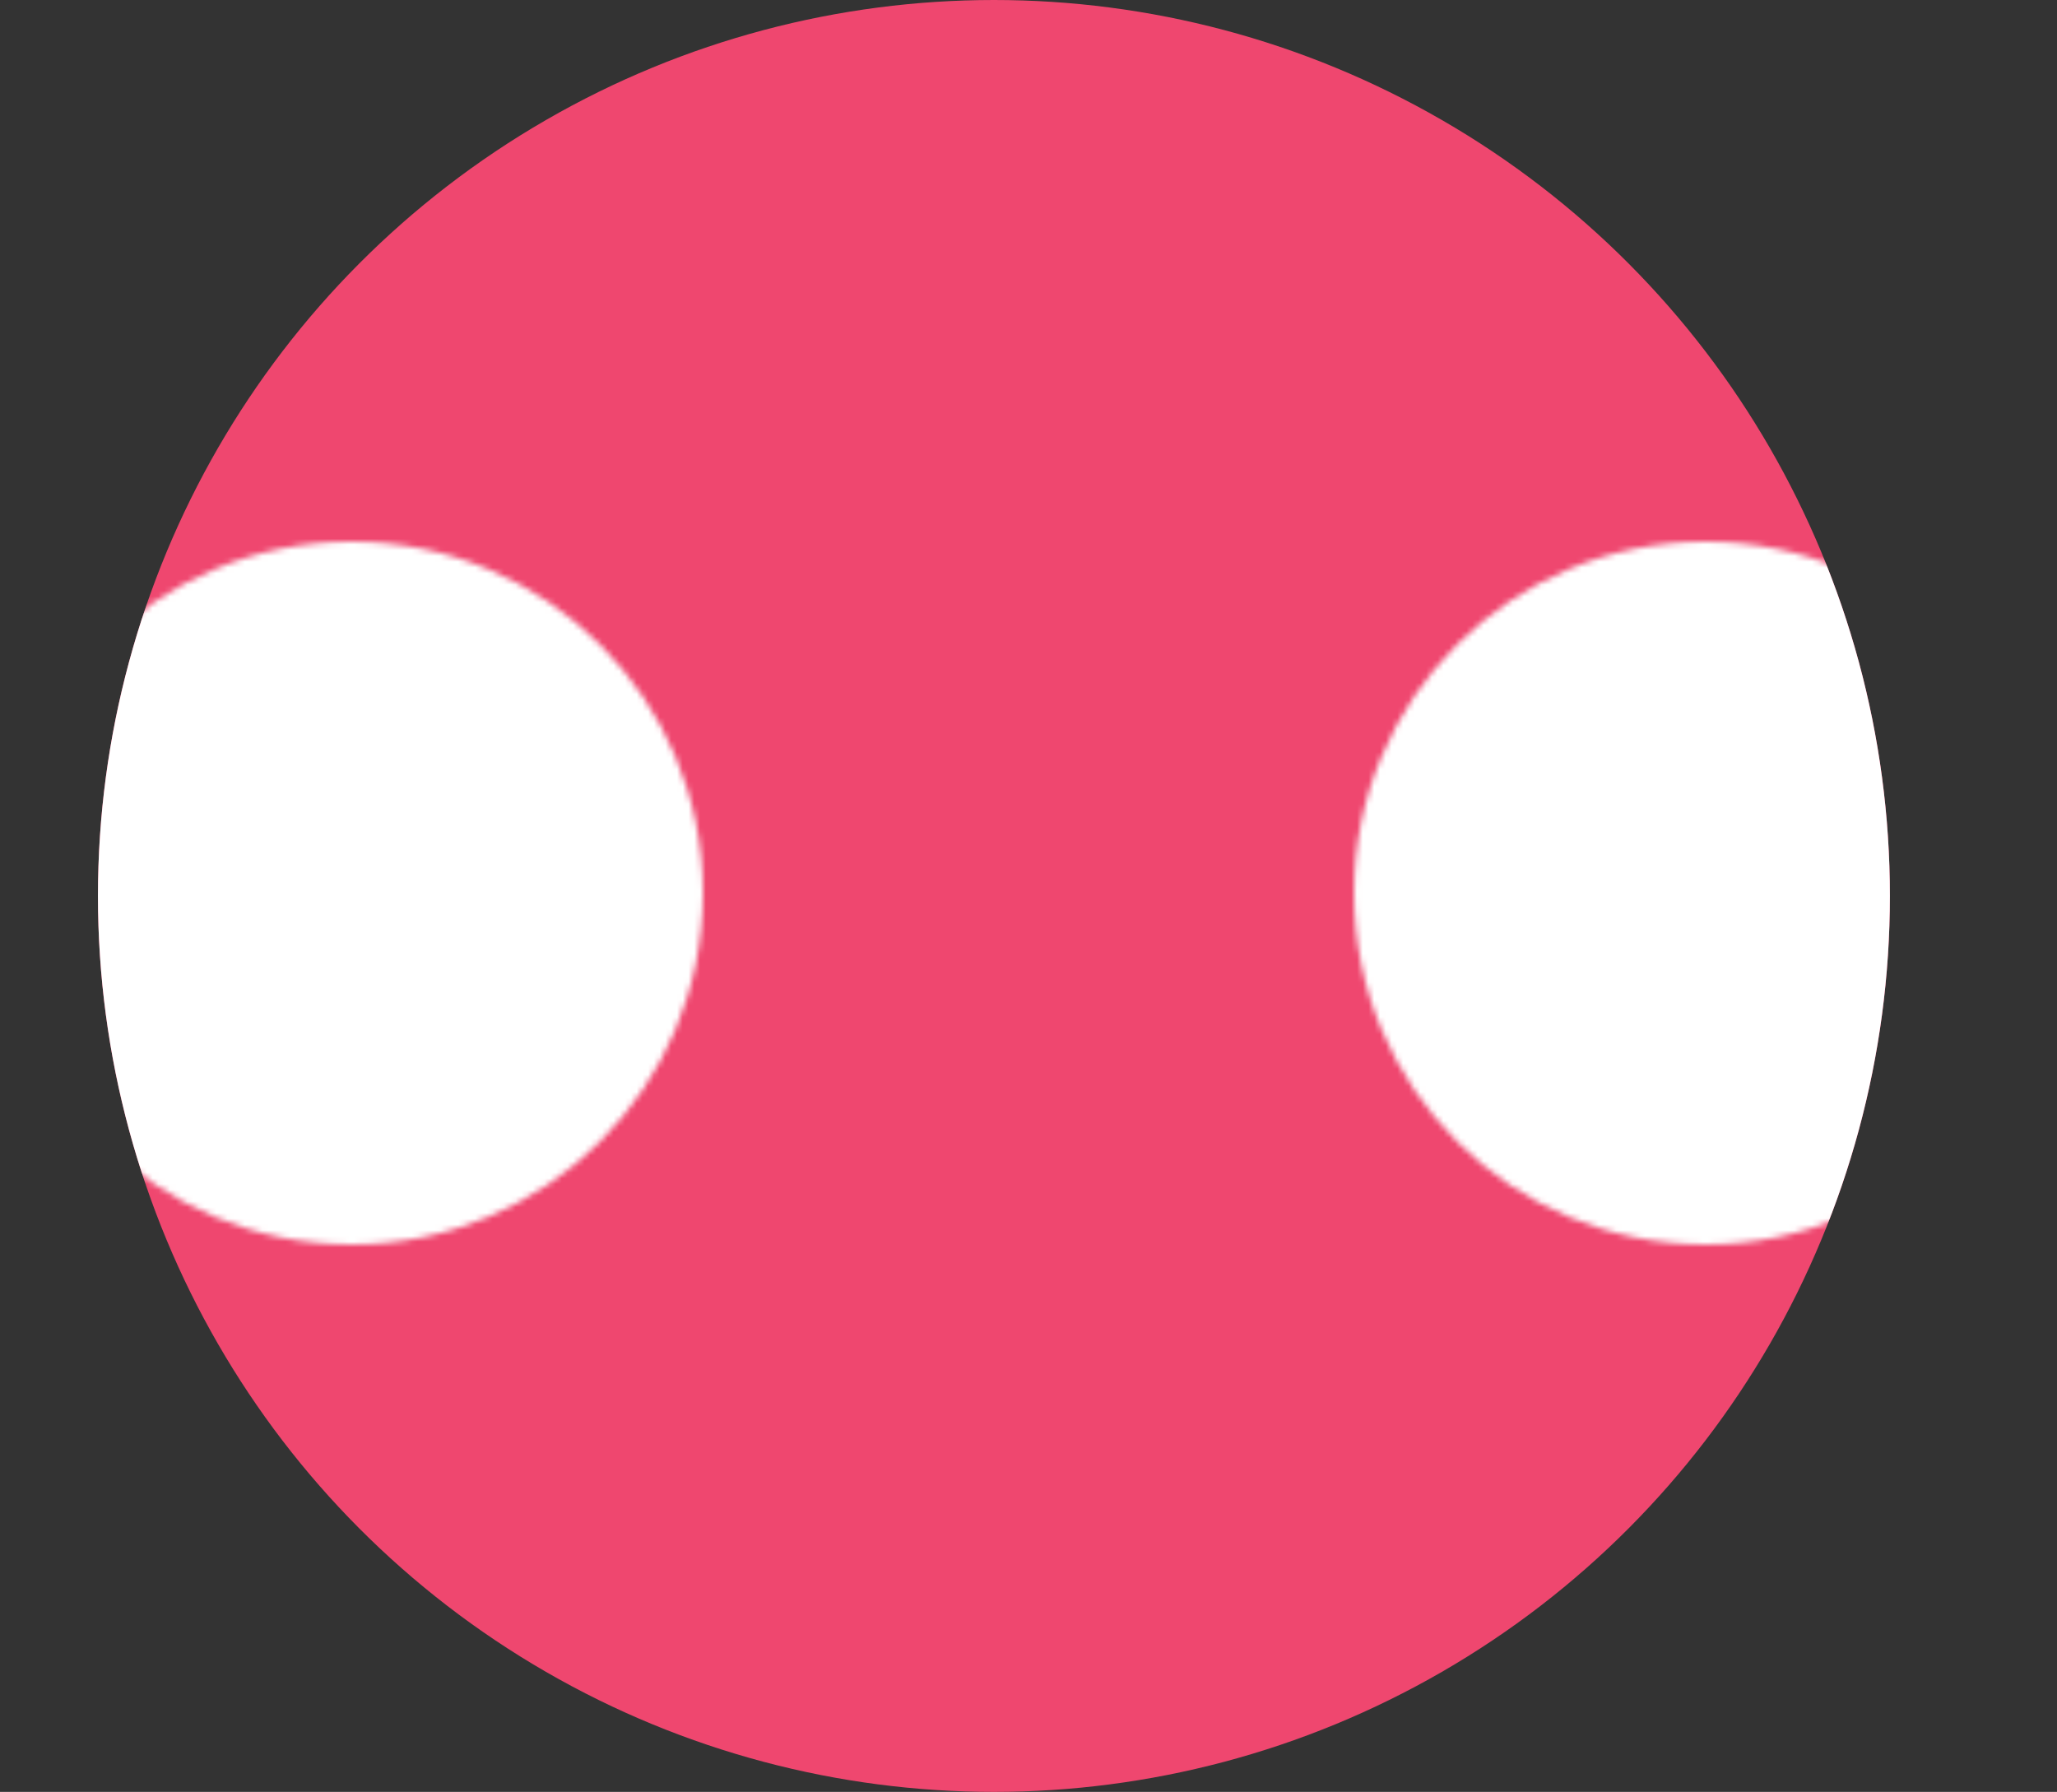 <svg width="357" height="311" viewBox="0 0 357 311" fill="none" xmlns="http://www.w3.org/2000/svg">
<rect x="0" y="0" width="357" height="311" fill="#333333" stroke="none"/>
<circle cx="172.5" cy="155.5" r="155.5" fill="#EF476F"/>
<mask id="mask0_23_193" style="mask-type:alpha" maskUnits="userSpaceOnUse" x="235" y="94" width="122" height="122">
<circle cx="296" cy="155" r="61" fill="#C4C4C4"/>
</mask>
<g mask="url(#mask0_23_193)">
<circle cx="172.5" cy="155.5" r="155.5" fill="white"/>
</g>
<mask id="mask1_23_193" style="mask-type:alpha" maskUnits="userSpaceOnUse" x="0" y="94" width="122" height="122">
<circle cx="61" cy="155" r="61" fill="#C4C4C4"/>
</mask>
<g mask="url(#mask1_23_193)">
<circle cx="172.5" cy="155.5" r="155.5" fill="white"/>
</g>
</svg>
